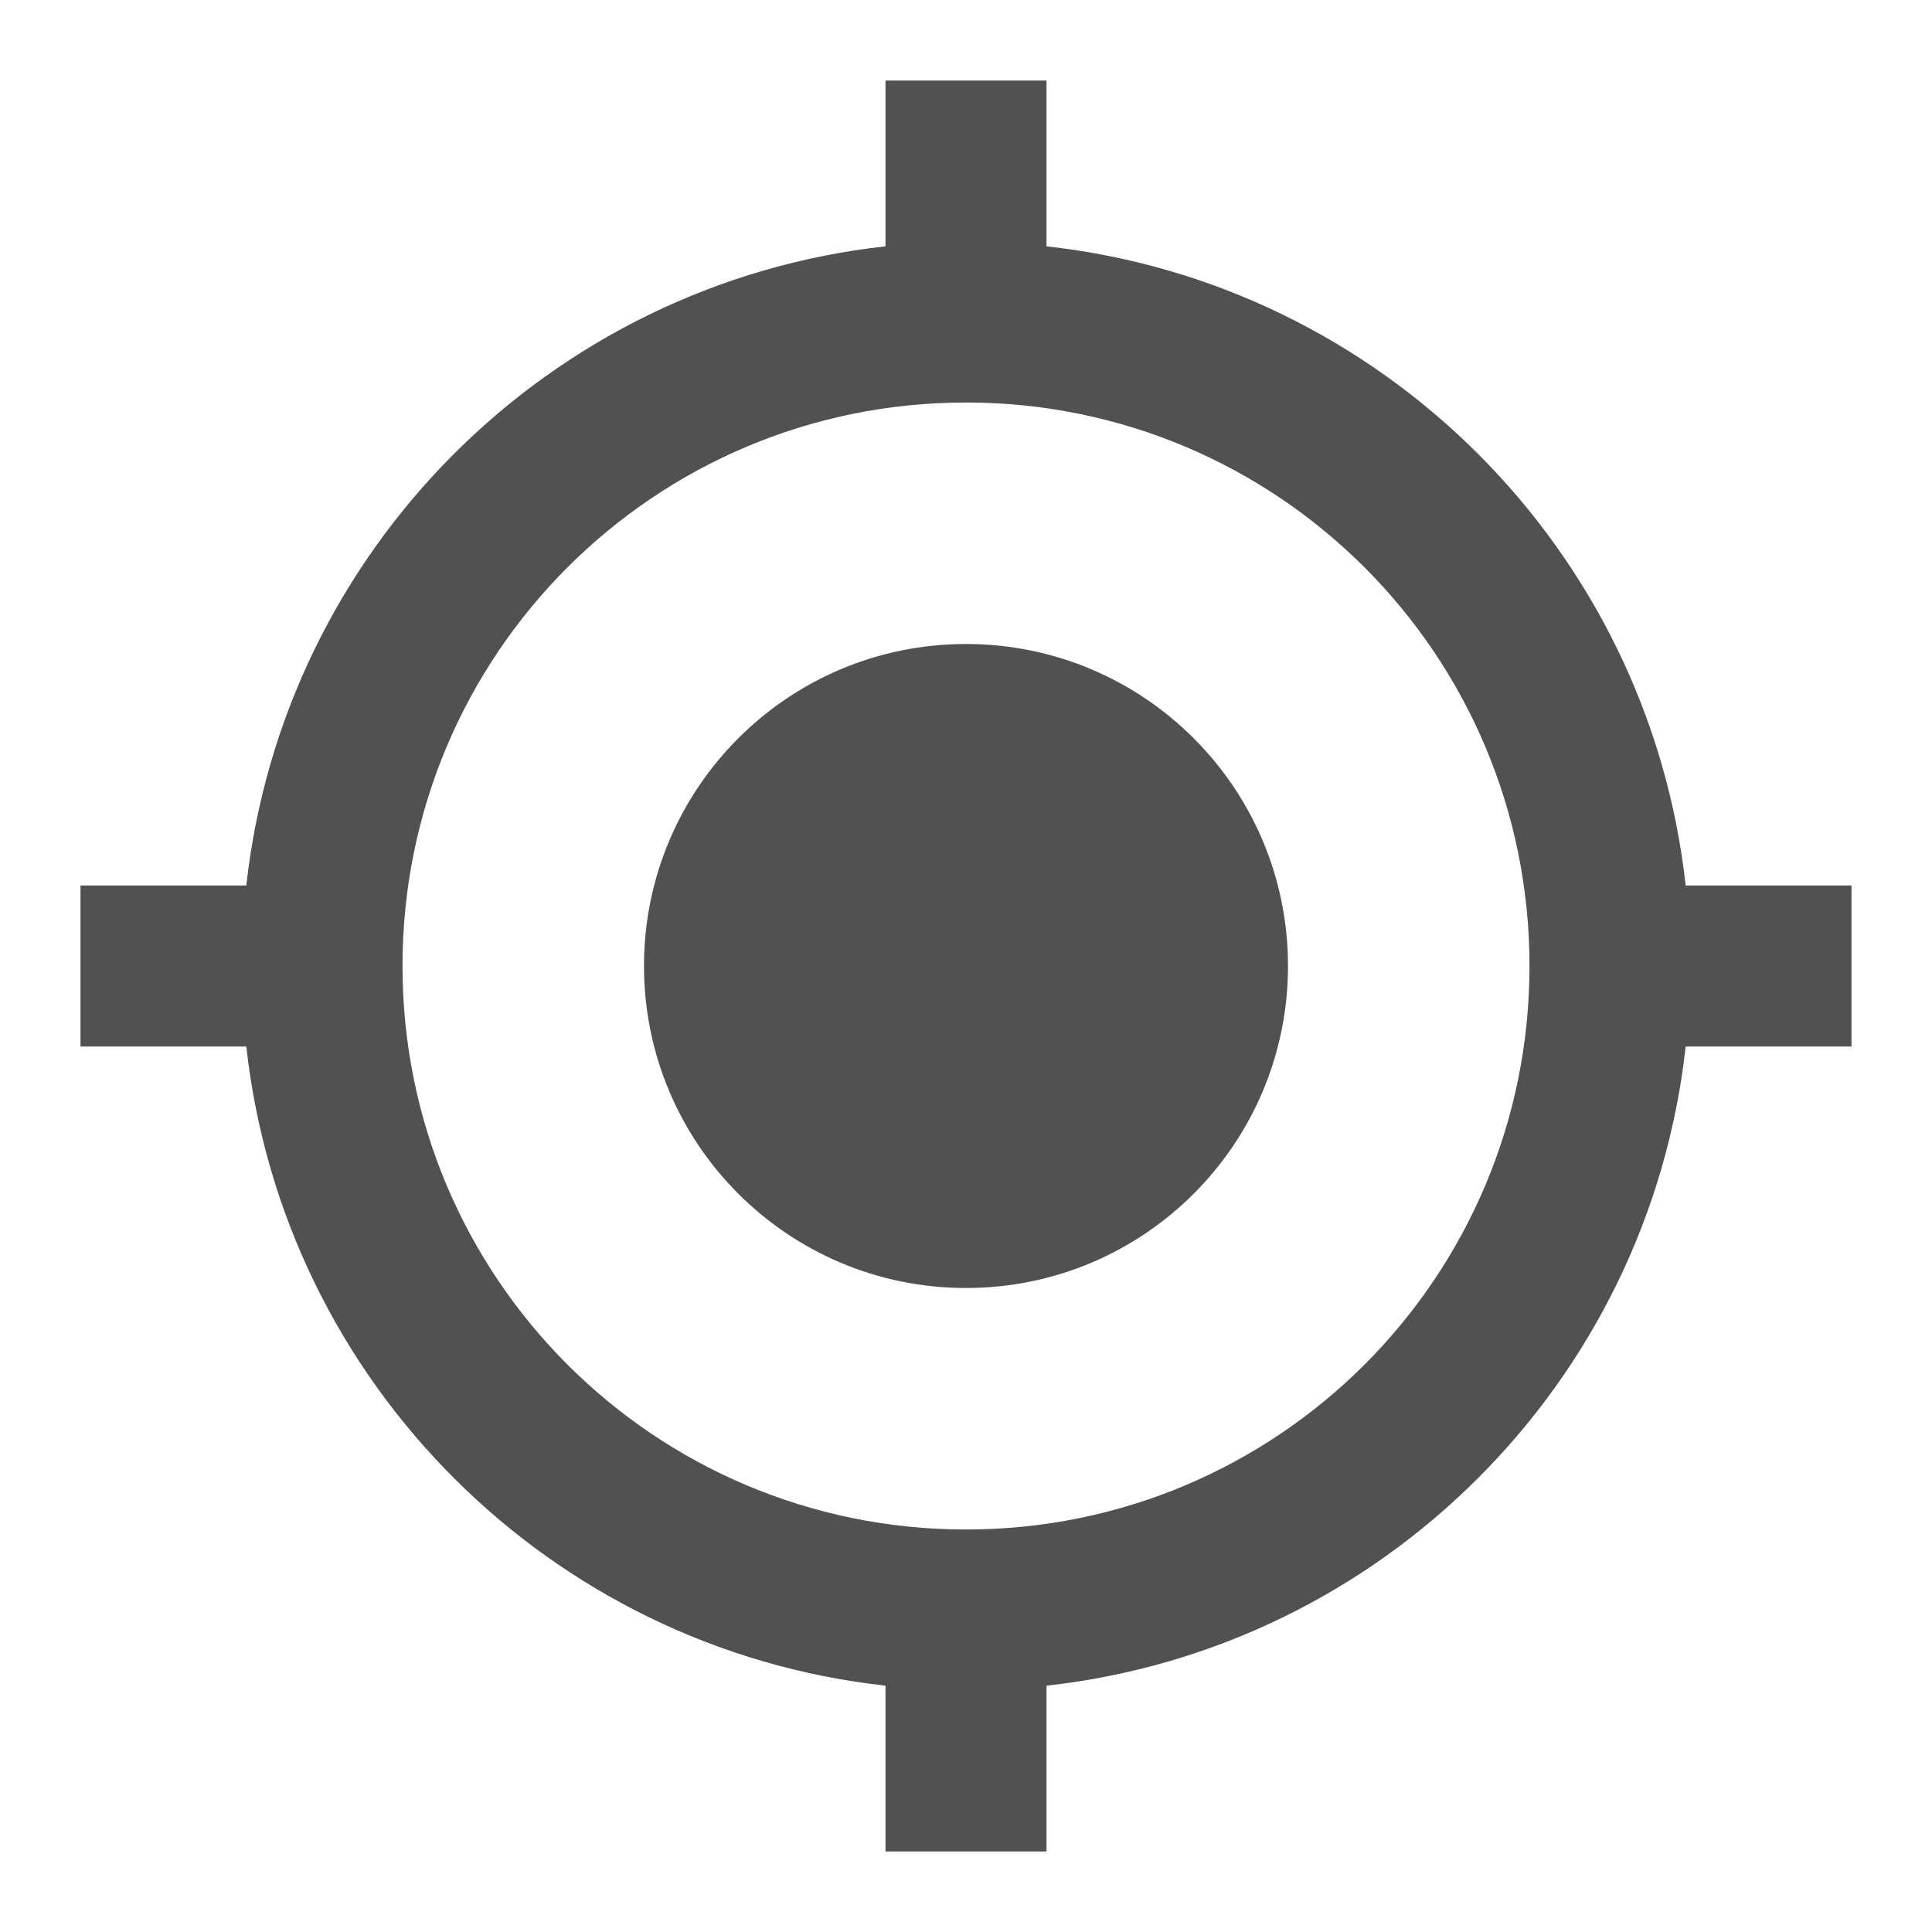 <svg width="36" height="36" viewBox="0 0 36 36" fill="none" xmlns="http://www.w3.org/2000/svg">
<path d="M18 12C14.685 12 12 14.685 12 18C12 21.315 14.685 24 18 24C21.315 24 24 21.315 24 18C24 14.685 21.315 12 18 12ZM31.41 16.5C30.72 10.245 25.755 5.28 19.5 4.59V1.5H16.5V4.59C10.245 5.28 5.28 10.245 4.59 16.5H1.5V19.5H4.59C5.28 25.755 10.245 30.72 16.5 31.41V34.5H19.5V31.41C25.755 30.72 30.72 25.755 31.41 19.5H34.5V16.5H31.41ZM18 28.5C12.195 28.5 7.5 23.805 7.5 18C7.5 12.195 12.195 7.5 18 7.5C23.805 7.5 28.5 12.195 28.5 18C28.5 23.805 23.805 28.5 18 28.5Z" fill="#515151"/>
</svg>
